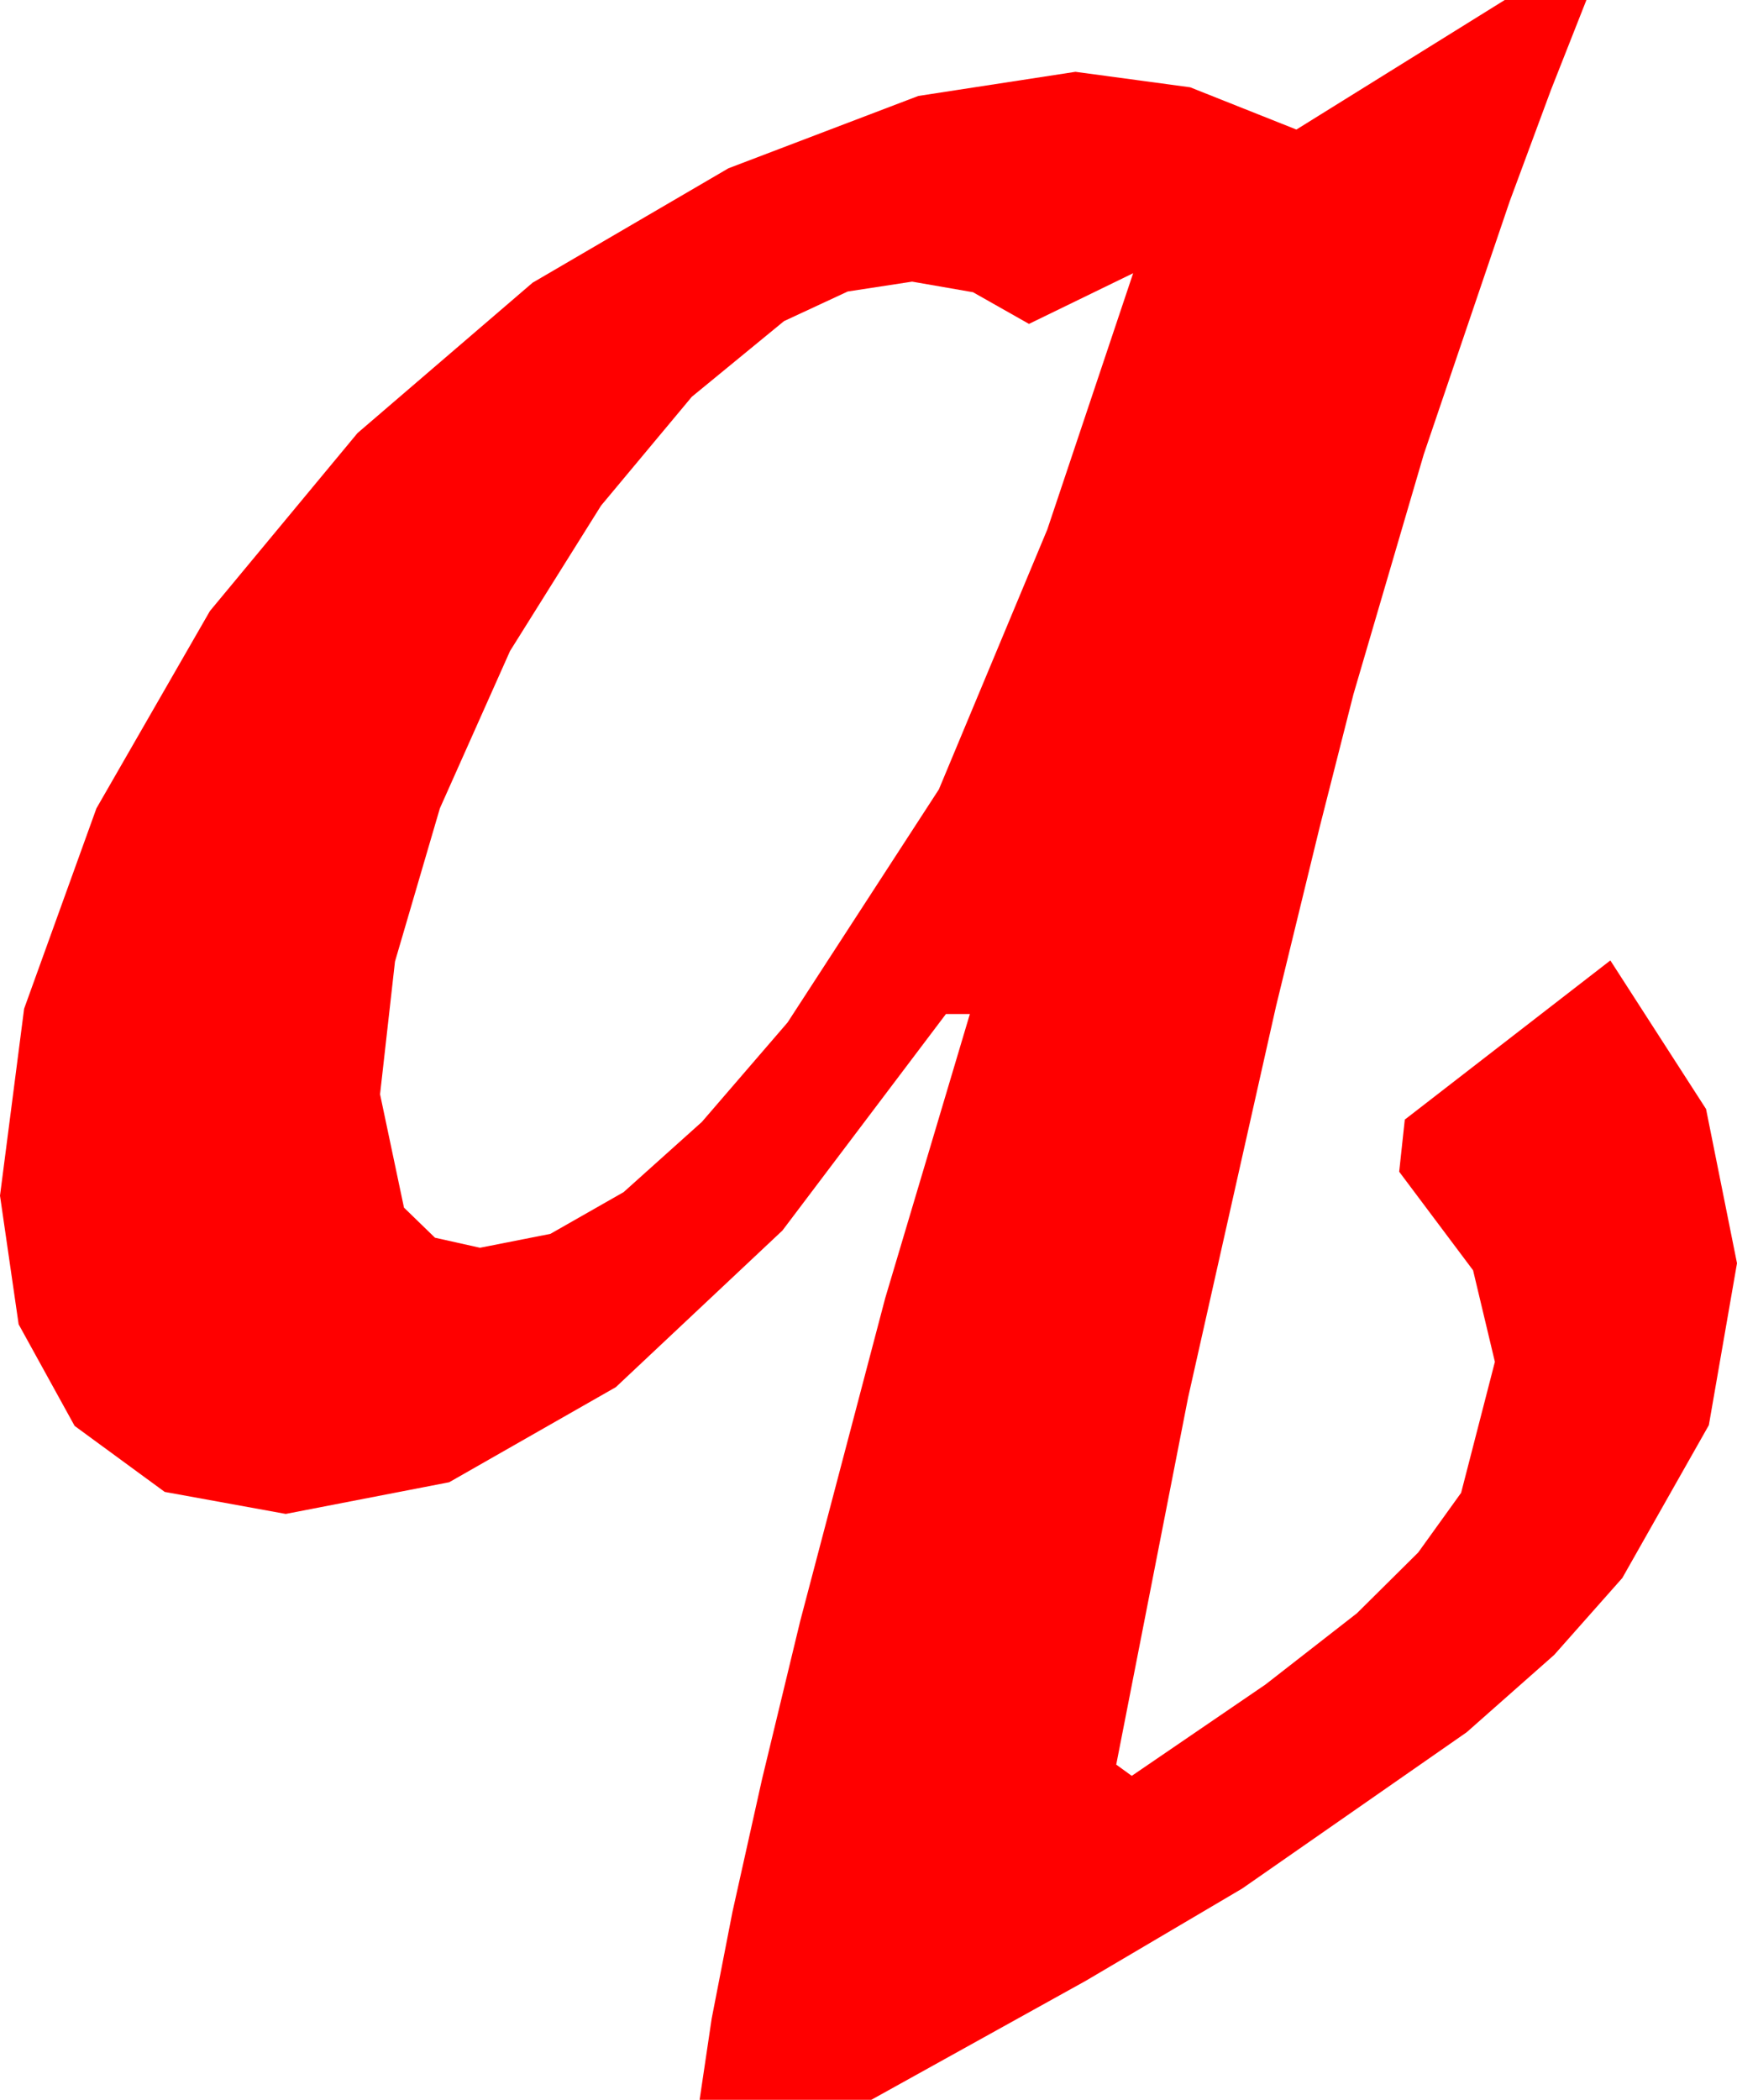 <?xml version="1.0" encoding="utf-8"?>
<!DOCTYPE svg PUBLIC "-//W3C//DTD SVG 1.1//EN" "http://www.w3.org/Graphics/SVG/1.1/DTD/svg11.dtd">
<svg width="36.152" height="43.682" xmlns="http://www.w3.org/2000/svg" xmlns:xlink="http://www.w3.org/1999/xlink" xmlns:xml="http://www.w3.org/XML/1998/namespace" version="1.1">
  <g>
    <g>
      <path style="fill:#FF0000;fill-opacity:1" d="M23.584,5.684L21.416,6.738 20.251,6.079 18.984,5.859 17.644,6.064 16.318,6.68 14.399,8.254 12.51,10.518 10.616,13.542 9.155,16.816 8.221,20.002 7.91,22.764 8.408,25.122 9.053,25.748 9.99,25.957 11.455,25.668 12.979,24.8 14.608,23.339 16.392,21.27 19.541,16.421 21.797,11.016 23.584,5.684z M31.318,0L33.018,0 32.281,1.868 31.421,4.189 29.634,9.448 28.169,14.443 27.466,17.208 26.558,20.933 24.727,29.077 23.232,36.709 23.555,36.943 26.338,35.043 28.242,33.56 29.517,32.296 30.41,31.055 31.113,28.33 30.659,26.426 29.121,24.375 29.238,23.291 33.516,19.98 35.508,23.071 36.152,26.279 35.566,29.648 33.765,32.827 32.347,34.427 30.527,36.035 25.854,39.287 22.599,41.206 18.135,43.682 14.561,43.682 14.812,41.993 15.245,39.771 15.86,37.013 16.655,33.721 18.424,27.004 20.186,21.094 19.688,21.094 16.285,25.598 12.817,28.857 9.349,30.835 5.947,31.494 3.428,31.036 1.553,29.663 0.388,27.55 0,24.873 0.502,20.984 2.007,16.816 4.369,12.711 7.441,9.009 11.085,5.881 15.161,3.501 19.113,1.996 22.383,1.494 24.771,1.816 26.982,2.695 31.318,0z" />
    </g>
  </g>
</svg>